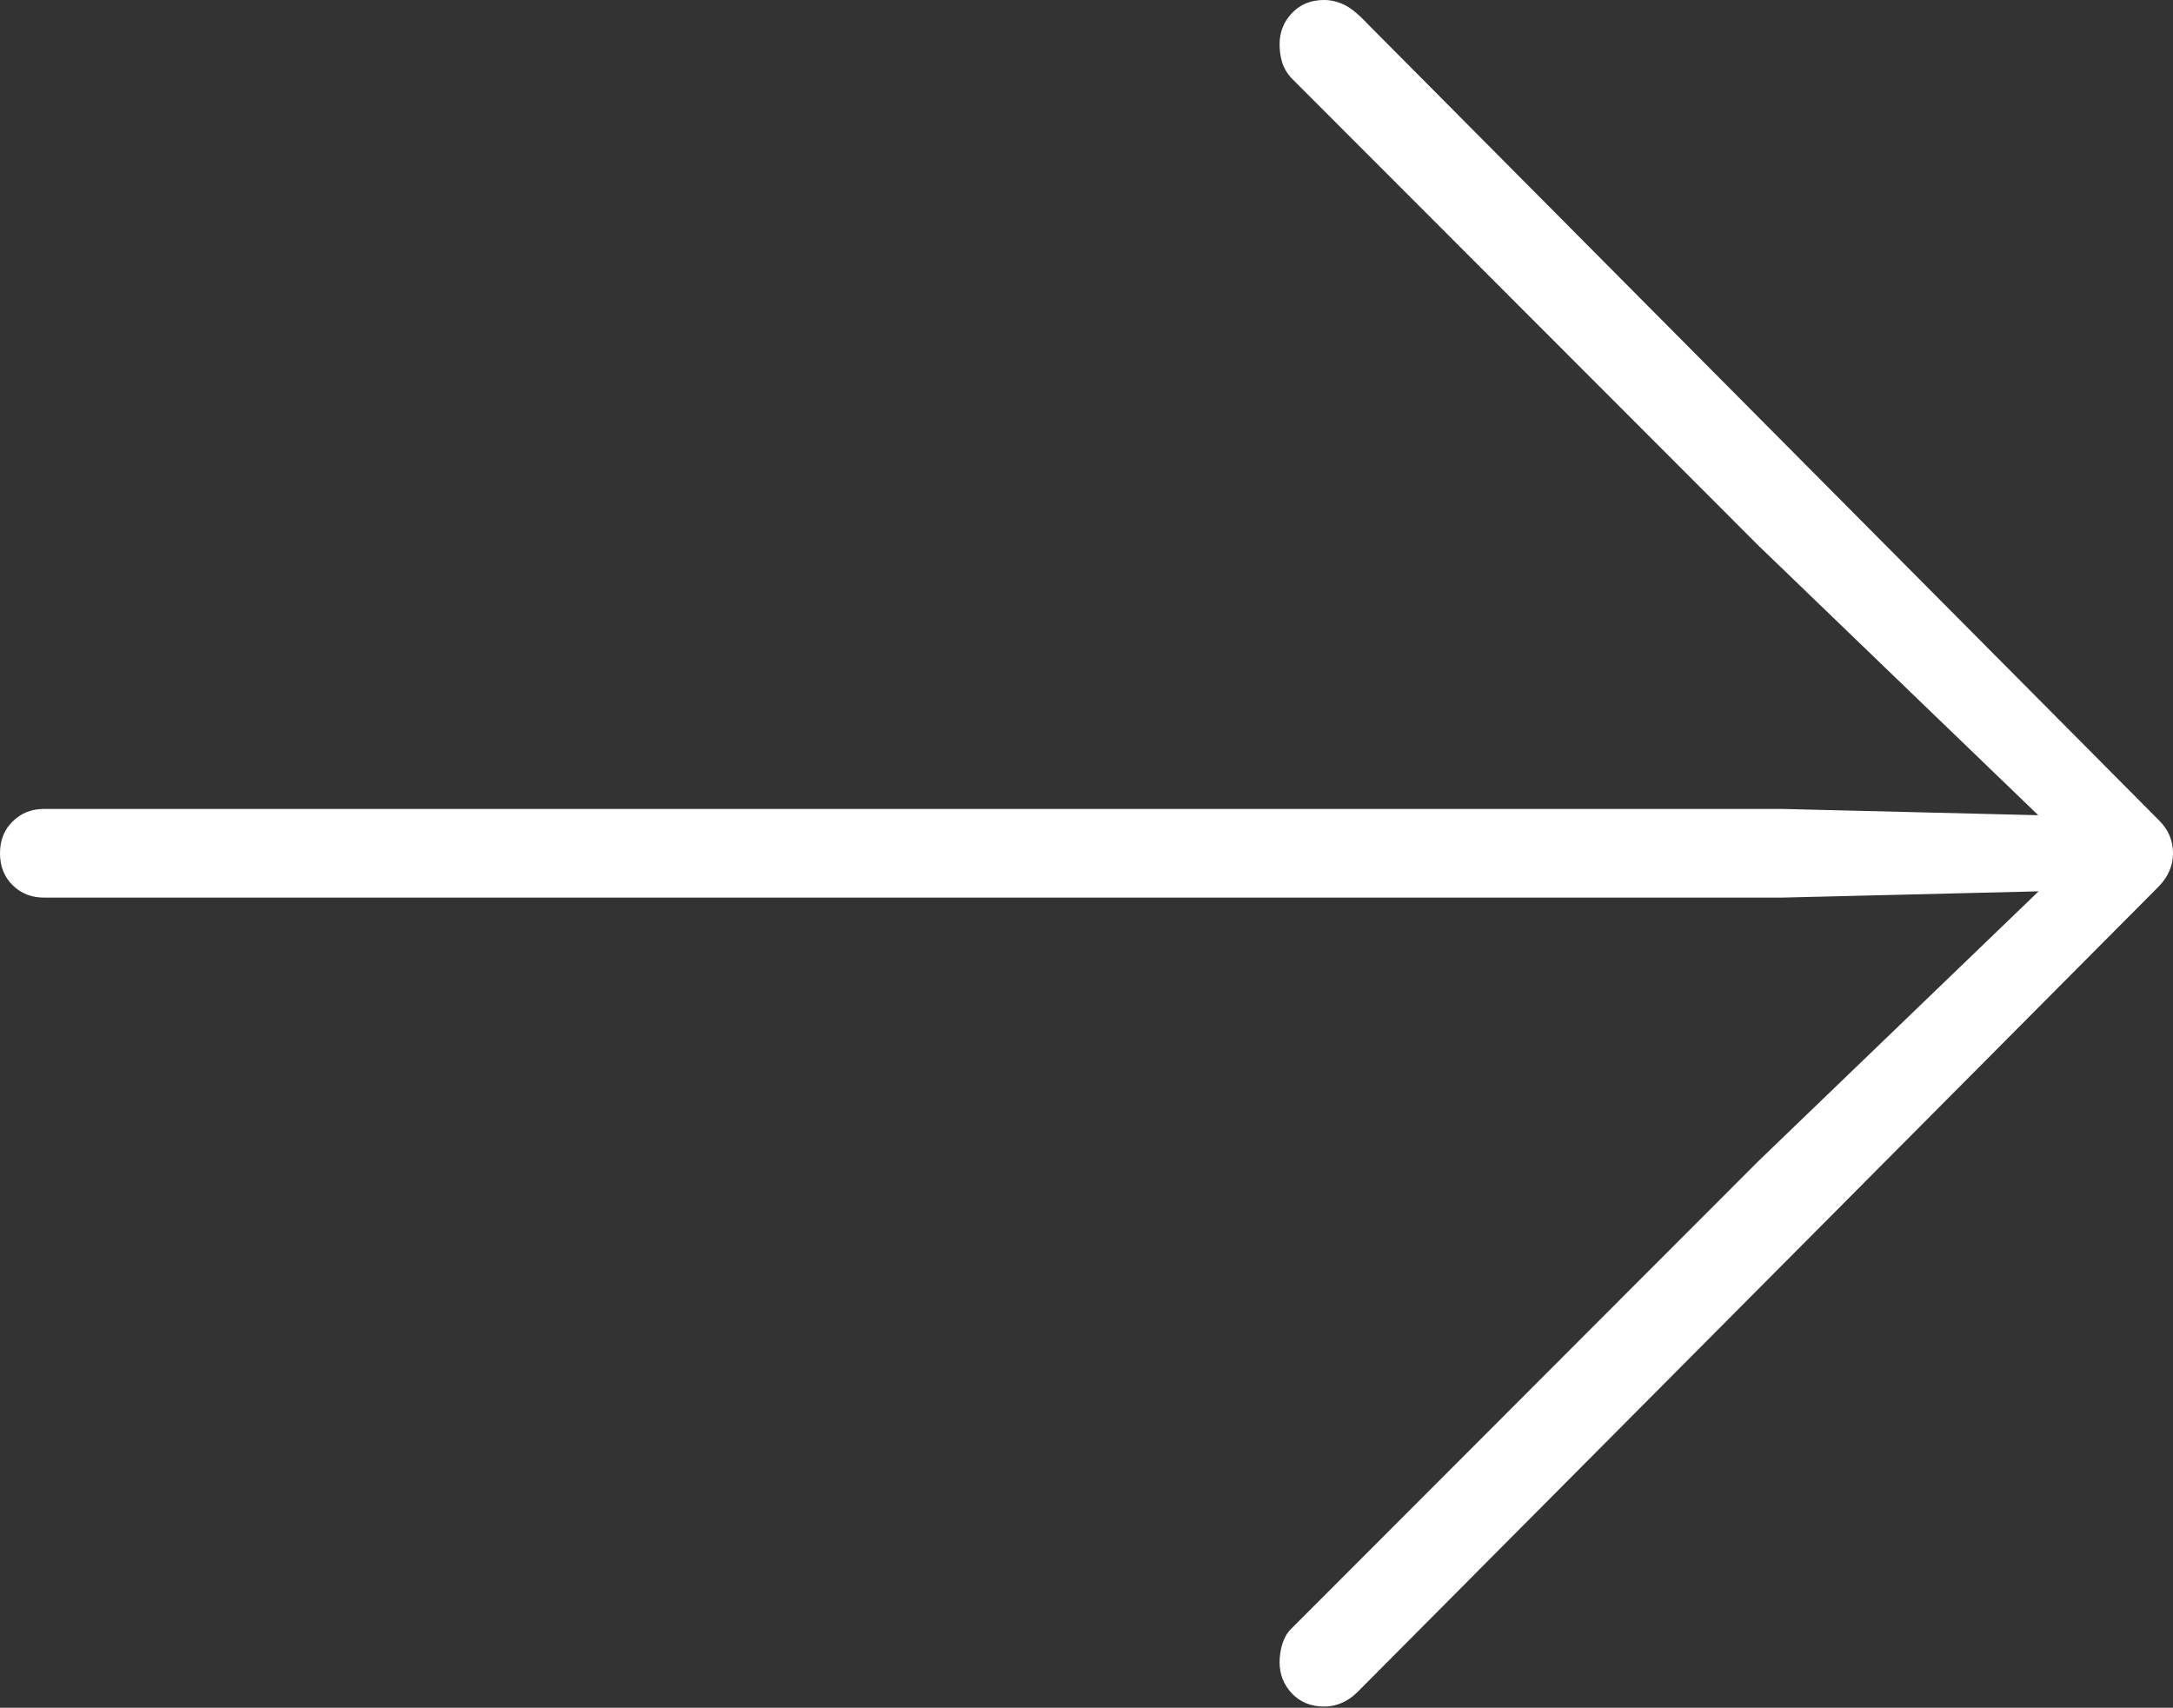 <?xml version="1.0" encoding="UTF-8"?>
<!--Generator: Apple Native CoreSVG 175-->
<!DOCTYPE svg
PUBLIC "-//W3C//DTD SVG 1.1//EN"
       "http://www.w3.org/Graphics/SVG/1.1/DTD/svg11.dtd">
<svg version="1.1" xmlns="http://www.w3.org/2000/svg" xmlns:xlink="http://www.w3.org/1999/xlink" width="18.135" height="14.252">
 <rect width="100%" height="100%" fill="#333333" stroke="none"/>
 <g>
  <rect height="14.252" opacity="0" width="18.135" x="0" y="0"/>
  <path d="M18.135 7.121Q18.135 6.961 18.018 6.846L11.416 0.202Q11.302 0.08 11.219 0.04Q11.135 0 11.05 0Q10.886 0 10.782 0.109Q10.679 0.218 10.679 0.369Q10.679 0.446 10.699 0.516Q10.719 0.586 10.773 0.647L14.676 4.554L17.308 7.09L17.405 6.813L14.872 6.751L0.367 6.751Q0.211 6.751 0.106 6.855Q0 6.958 0 7.121Q0 7.284 0.106 7.388Q0.211 7.491 0.367 7.491L14.872 7.491L17.405 7.429L17.308 7.155L14.676 9.689L10.773 13.596Q10.726 13.643 10.702 13.719Q10.679 13.796 10.679 13.873Q10.679 14.024 10.782 14.133Q10.886 14.242 11.05 14.242Q11.205 14.242 11.327 14.123L18.018 7.396Q18.135 7.274 18.135 7.121Z" fill="#ffffff"/>
 </g>
</svg>
